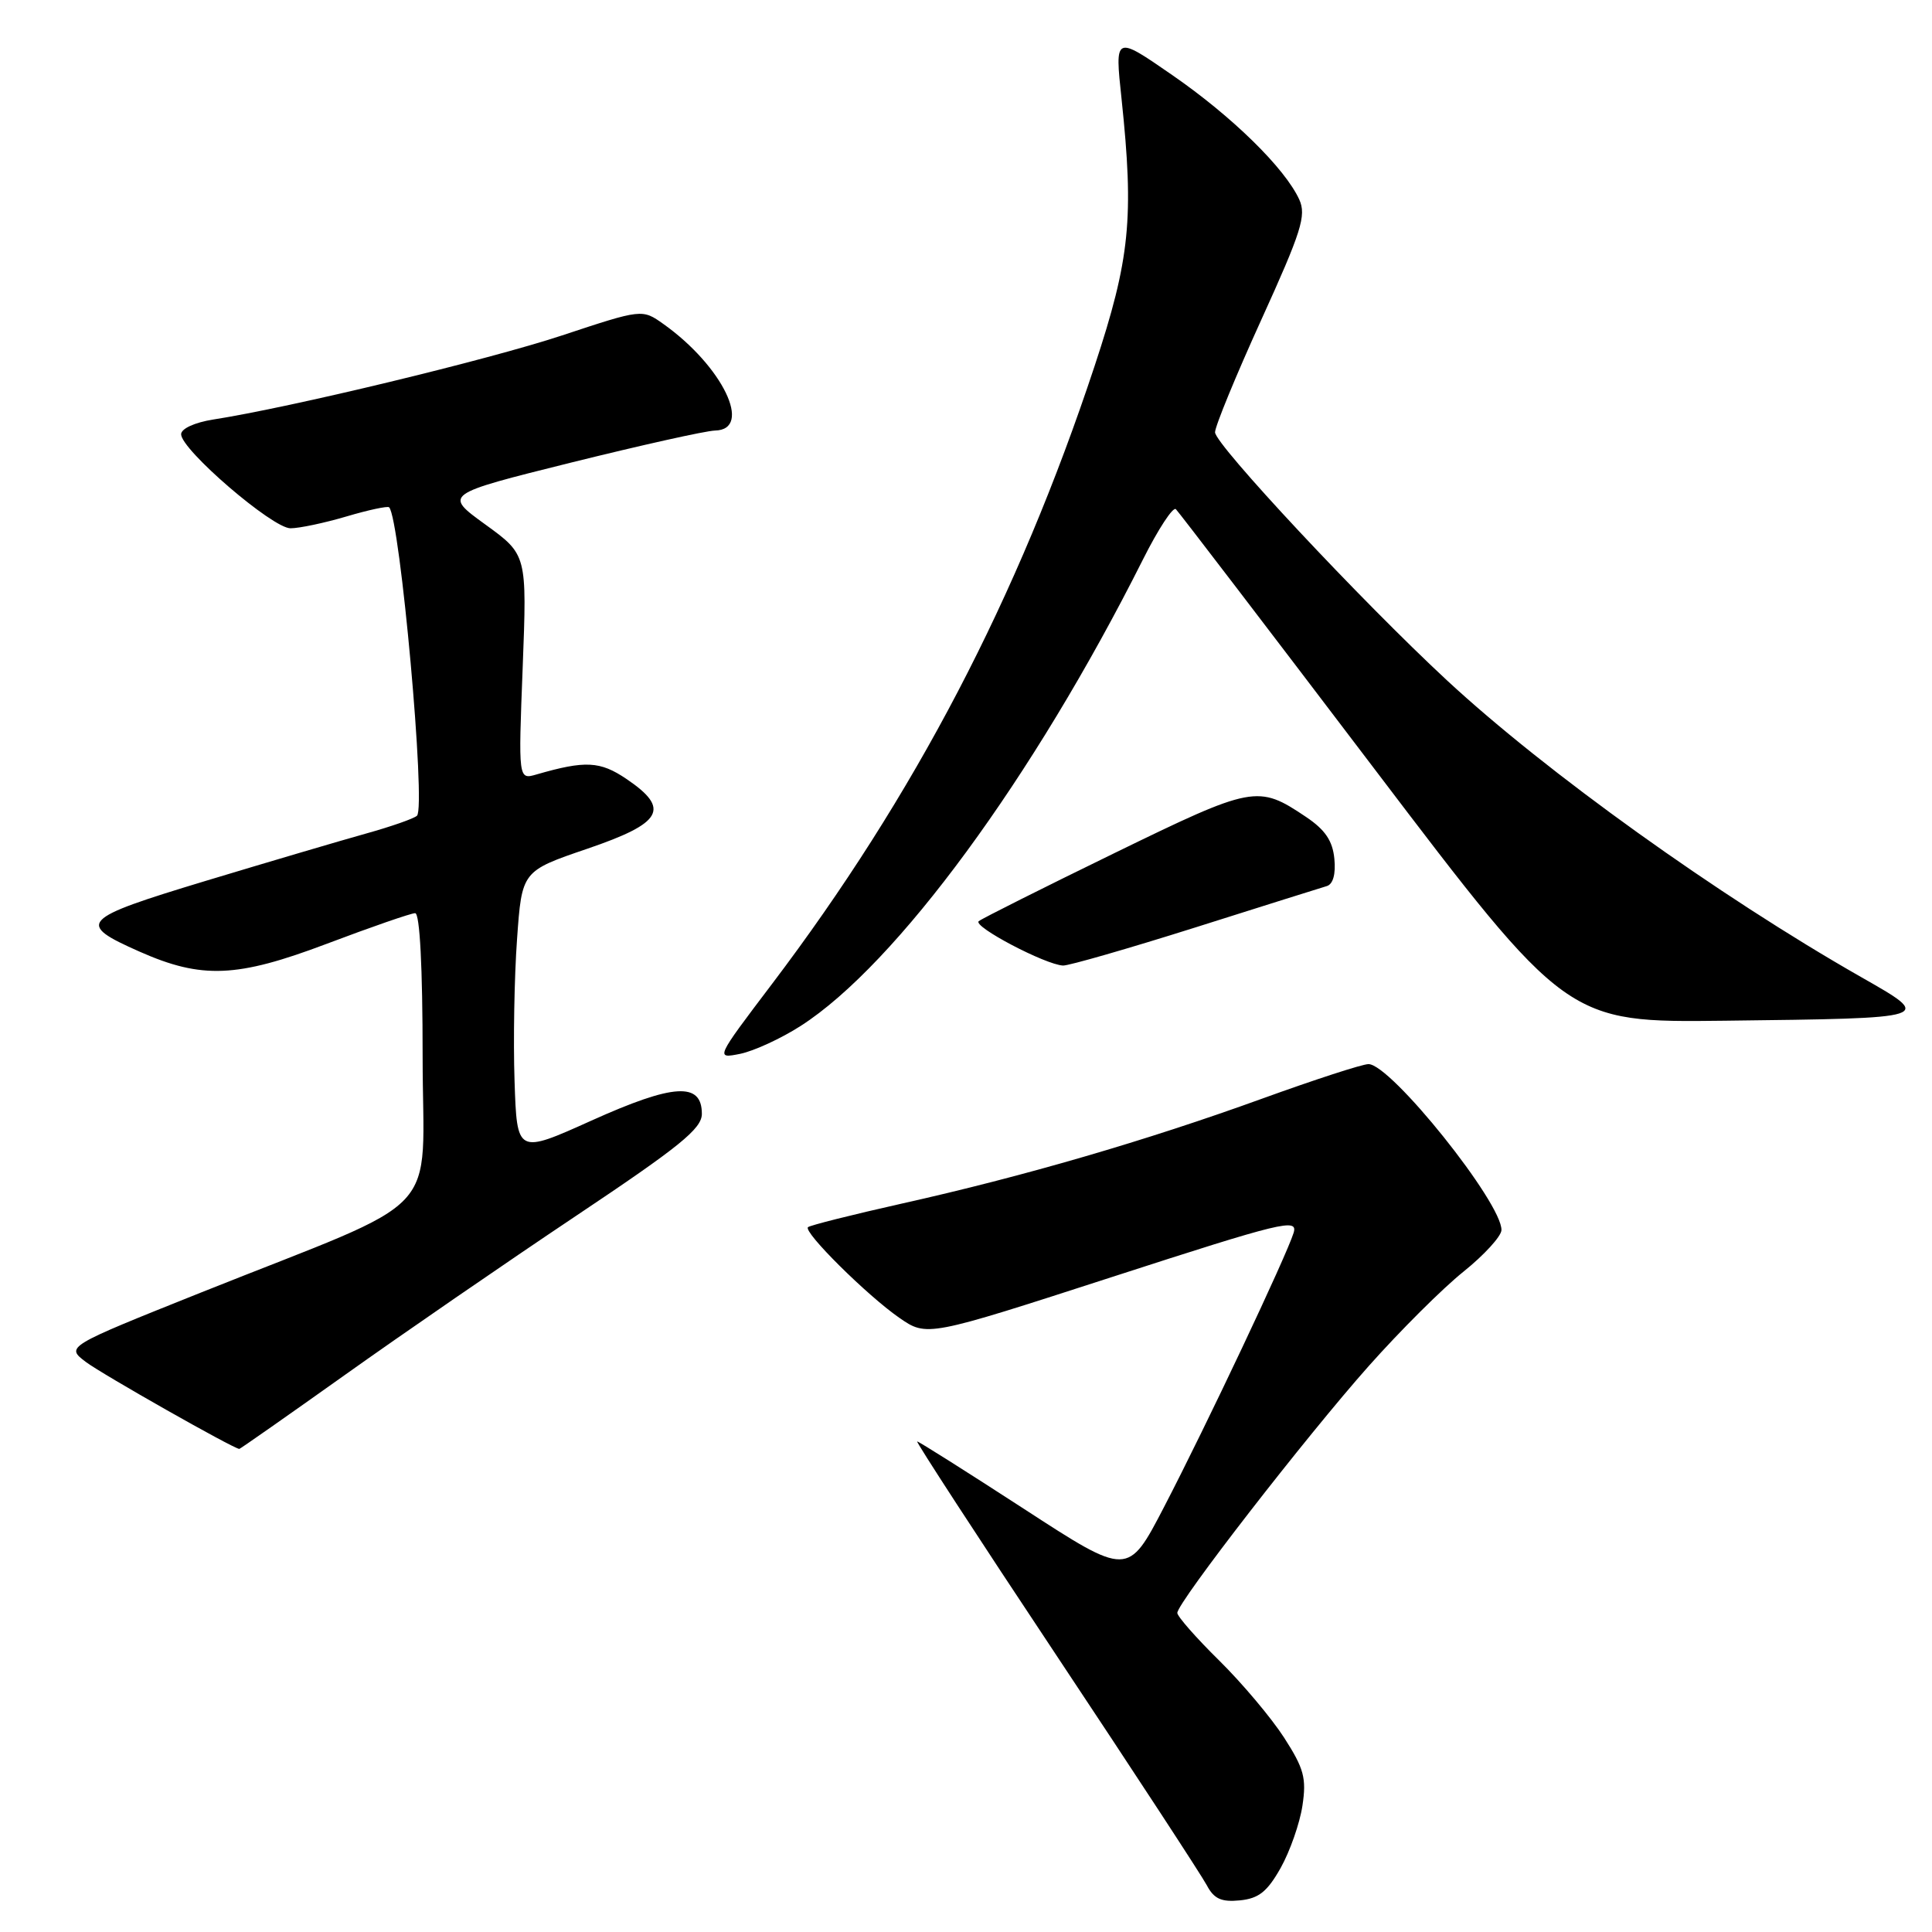 <?xml version="1.0" encoding="UTF-8" standalone="no"?>
<!DOCTYPE svg PUBLIC "-//W3C//DTD SVG 1.1//EN" "http://www.w3.org/Graphics/SVG/1.1/DTD/svg11.dtd" >
<svg xmlns="http://www.w3.org/2000/svg" xmlns:xlink="http://www.w3.org/1999/xlink" version="1.1" viewBox="0 0 256 256">
 <g >
 <path fill="currentColor"
d=" M 169.70 247.50 C 170.93 245.30 172.23 241.59 172.58 239.26 C 173.13 235.62 172.79 234.35 170.16 230.26 C 168.47 227.64 164.60 223.04 161.55 220.03 C 158.50 217.03 156.00 214.18 156.00 213.72 C 156.00 212.35 173.10 190.30 181.37 181.00 C 185.53 176.32 191.17 170.70 193.92 168.50 C 196.66 166.30 198.92 163.82 198.95 163.00 C 199.06 159.43 184.30 141.00 181.33 141.00 C 180.52 141.00 174.16 143.07 167.20 145.59 C 151.91 151.13 135.63 155.88 119.50 159.48 C 112.90 160.96 107.30 162.37 107.06 162.61 C 106.42 163.25 114.88 171.64 119.14 174.60 C 122.82 177.15 122.82 177.15 147.44 169.18 C 169.99 161.88 172.01 161.39 171.41 163.36 C 170.45 166.45 159.83 188.93 154.24 199.69 C 149.46 208.89 149.46 208.89 135.69 199.94 C 128.12 195.03 121.75 191.00 121.53 191.00 C 121.32 191.00 129.59 203.71 139.92 219.25 C 150.25 234.79 159.24 248.54 159.91 249.81 C 160.86 251.61 161.83 252.05 164.29 251.81 C 166.79 251.56 167.92 250.66 169.70 247.50 Z  M 45.71 182.18 C 53.29 176.78 67.04 167.32 76.25 161.16 C 90.08 151.92 93.00 149.56 93.00 147.59 C 93.00 143.35 89.26 143.58 78.38 148.48 C 68.50 152.93 68.50 152.93 68.18 143.22 C 68.00 137.87 68.15 129.43 68.51 124.46 C 69.15 115.42 69.15 115.42 77.83 112.46 C 87.82 109.05 88.87 107.18 83.00 103.21 C 79.51 100.85 77.55 100.75 71.09 102.62 C 68.68 103.32 68.68 103.32 69.26 88.41 C 69.83 73.50 69.83 73.50 64.31 69.50 C 58.79 65.50 58.79 65.50 75.65 61.30 C 84.92 59.00 93.51 57.08 94.75 57.05 C 99.82 56.93 95.74 48.51 87.93 42.95 C 85.09 40.93 85.09 40.93 74.46 44.45 C 64.72 47.67 38.53 53.99 28.25 55.59 C 25.79 55.98 24.00 56.80 24.00 57.54 C 24.00 59.59 36.10 70.00 38.49 70.00 C 39.67 70.00 43.01 69.29 45.92 68.43 C 48.82 67.57 51.36 67.03 51.56 67.22 C 53.01 68.67 56.47 106.97 55.25 108.09 C 54.84 108.47 51.80 109.53 48.50 110.45 C 45.20 111.37 35.64 114.19 27.26 116.72 C 10.58 121.77 10.04 122.35 18.50 126.10 C 26.74 129.75 31.41 129.55 43.26 125.07 C 49.18 122.83 54.47 121.00 55.01 121.00 C 55.63 121.00 56.00 128.18 56.00 140.01 C 56.00 161.87 59.50 158.14 26.60 171.28 C 8.70 178.44 8.70 178.44 11.38 180.47 C 13.51 182.08 30.88 191.93 31.71 191.99 C 31.82 191.99 38.12 187.58 45.71 182.18 Z  M 106.11 135.93 C 118.76 127.81 136.91 103.08 151.44 74.15 C 153.47 70.10 155.44 67.10 155.81 67.47 C 156.19 67.84 168.01 83.30 182.07 101.82 C 207.64 135.50 207.64 135.50 228.57 135.25 C 256.42 134.91 256.26 134.97 246.56 129.44 C 227.67 118.67 204.88 102.34 191.73 90.15 C 180.39 79.63 161.00 58.89 161.00 57.28 C 161.00 56.49 163.76 49.78 167.13 42.37 C 172.45 30.67 173.12 28.56 172.16 26.44 C 170.26 22.29 163.28 15.44 155.32 9.94 C 147.71 4.68 147.71 4.68 148.61 13.09 C 150.28 28.89 149.74 34.29 145.04 48.50 C 134.89 79.18 121.18 105.45 102.28 130.40 C 94.79 140.29 94.79 140.29 98.07 139.64 C 99.88 139.27 103.50 137.61 106.11 135.93 Z  M 158.36 122.90 C 167.24 120.09 175.09 117.62 175.81 117.41 C 176.64 117.16 177.01 115.81 176.81 113.79 C 176.58 111.41 175.59 109.95 173.06 108.25 C 166.67 103.96 166.08 104.07 147.63 113.06 C 138.21 117.65 130.14 121.70 129.69 122.06 C 128.85 122.75 138.51 127.83 140.86 127.94 C 141.60 127.97 149.48 125.70 158.36 122.90 Z "/>
</g>
</svg>